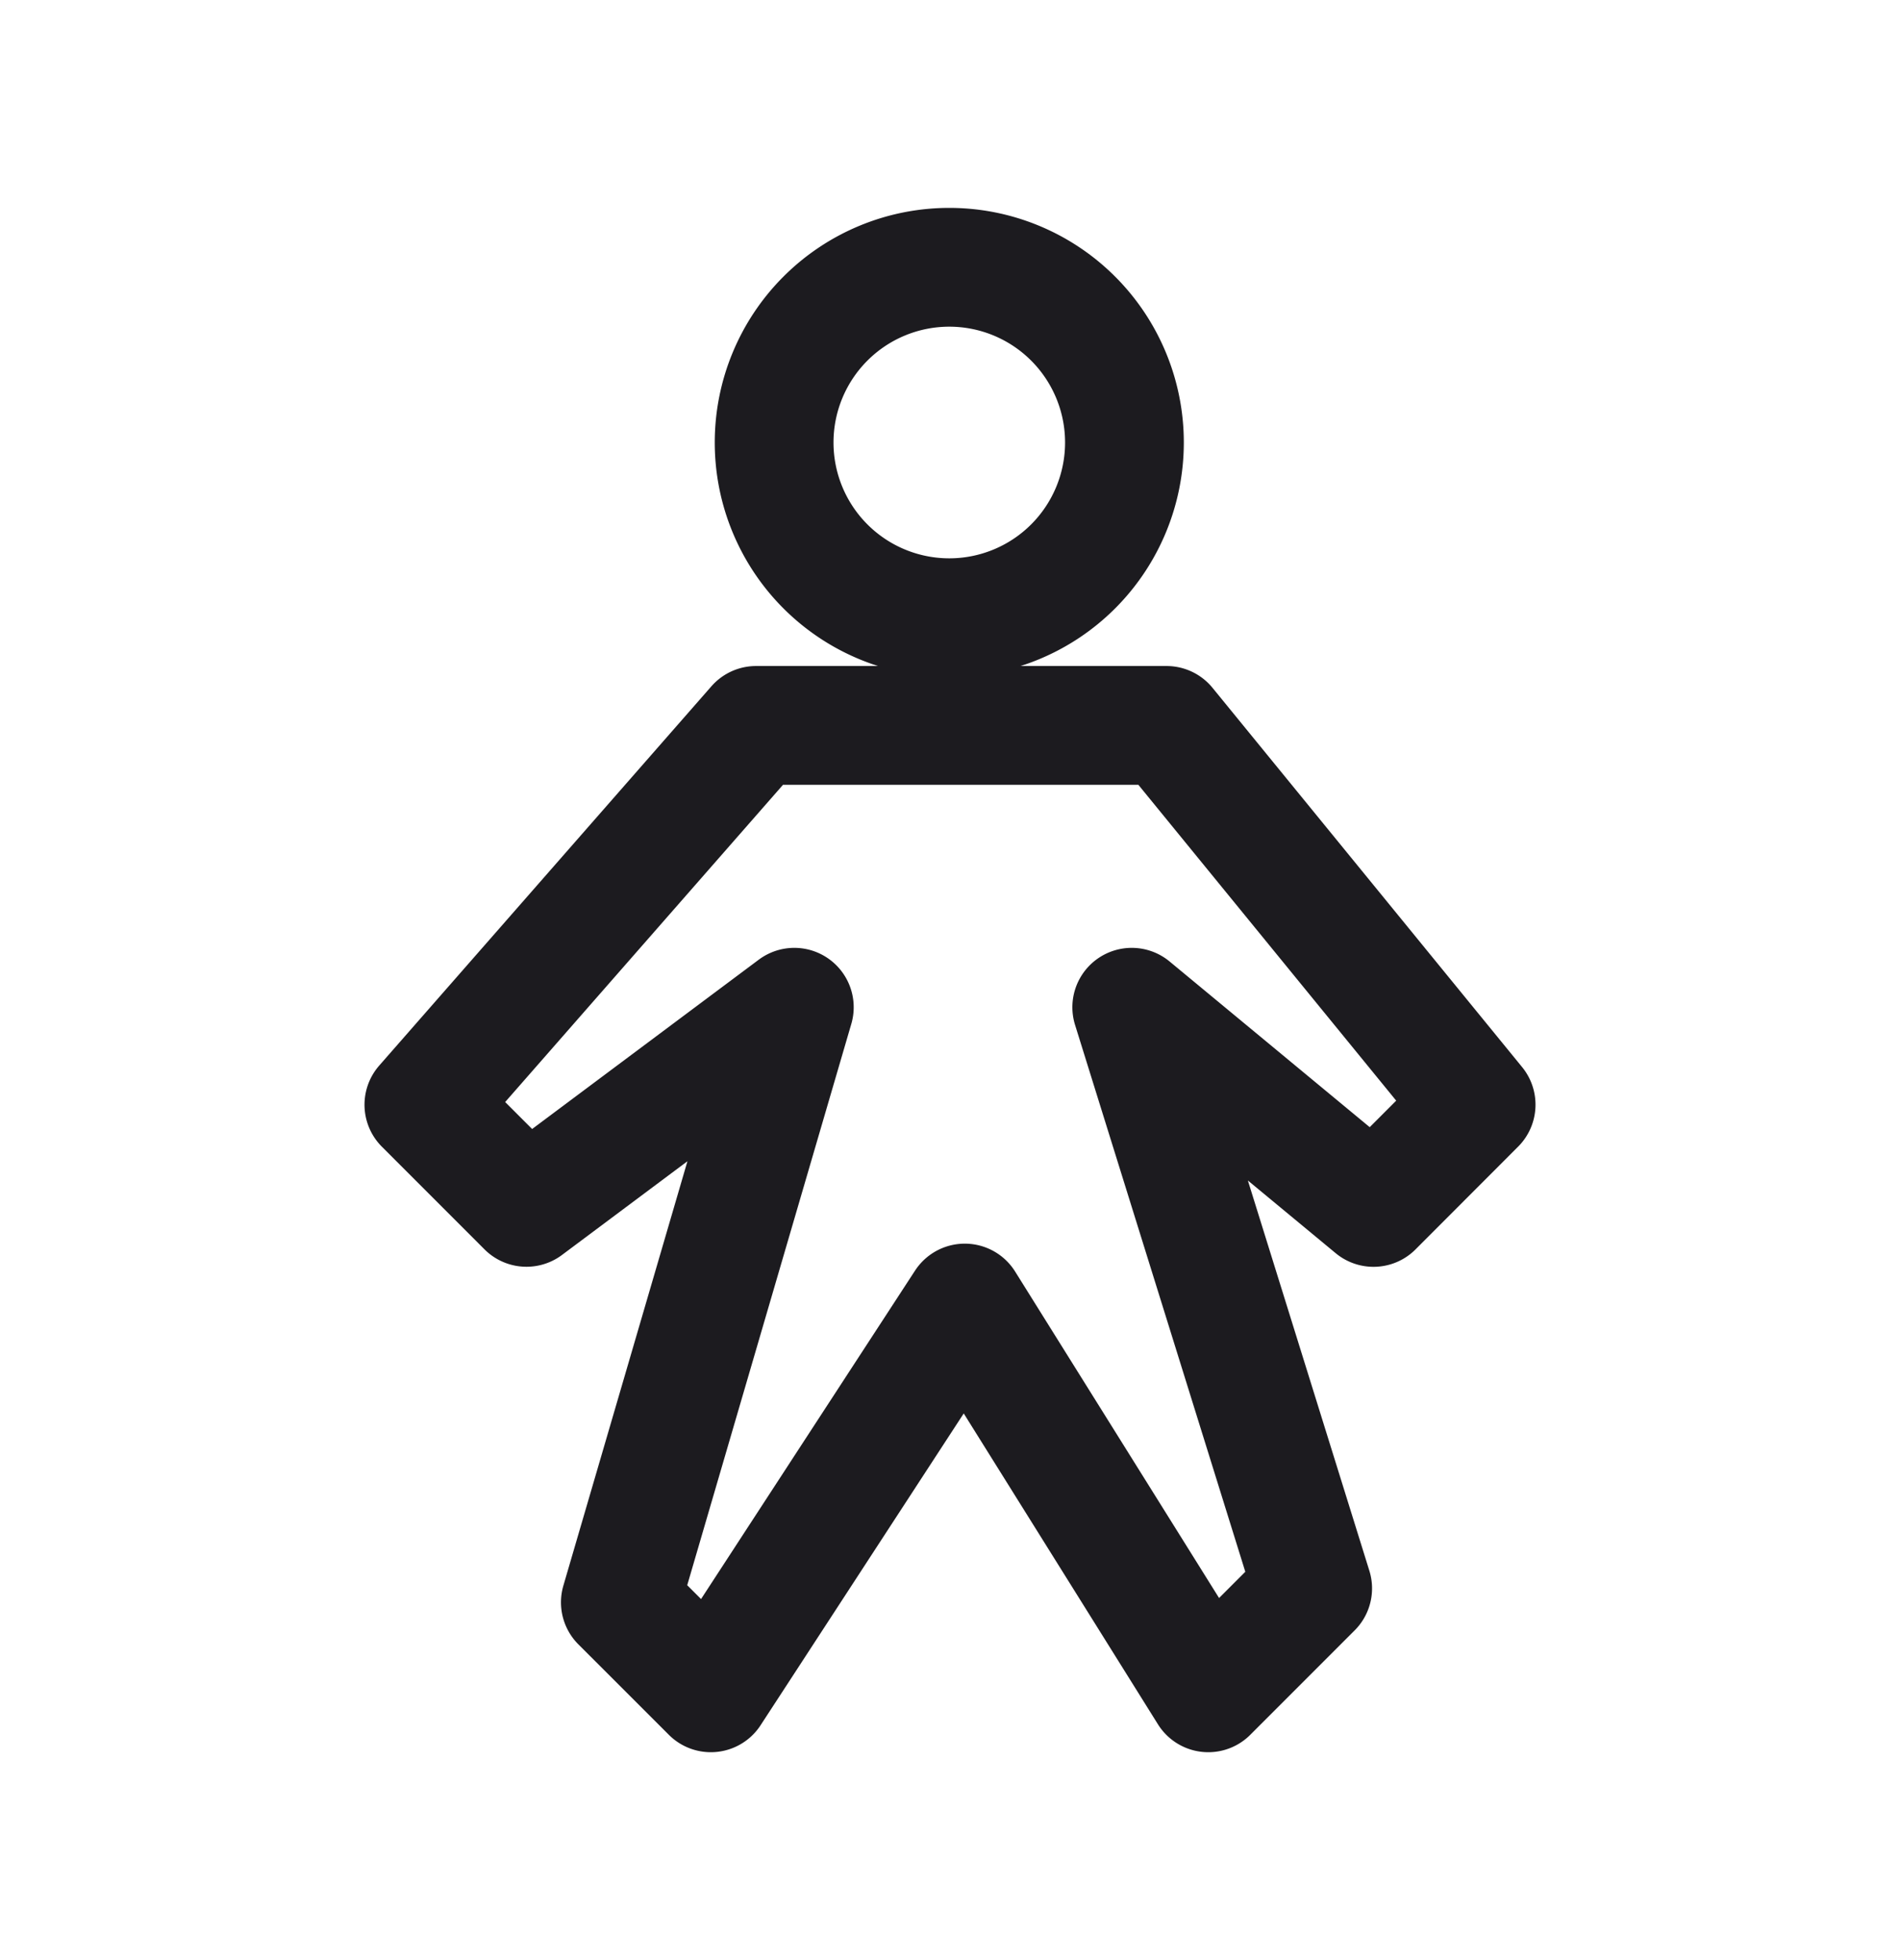 <svg xmlns="http://www.w3.org/2000/svg" width="32" height="33" fill="none"><path stroke="#1C1B1F" stroke-linecap="round" stroke-linejoin="round" stroke-width="2" d="M15.988 10.4a2.95 2.95 0 1 0 0-5.9 2.95 2.95 0 0 0 0 5.9ZM19.647 12.213h-6.913l-5.595 6.386 1.728 1.728 4.511-3.369-2.93 10.019 1.524 1.523 4.277-6.562L20.35 28.5l1.758-1.758-3.047-9.784 4.072 3.37 1.728-1.73-5.214-6.385Z"/></svg>